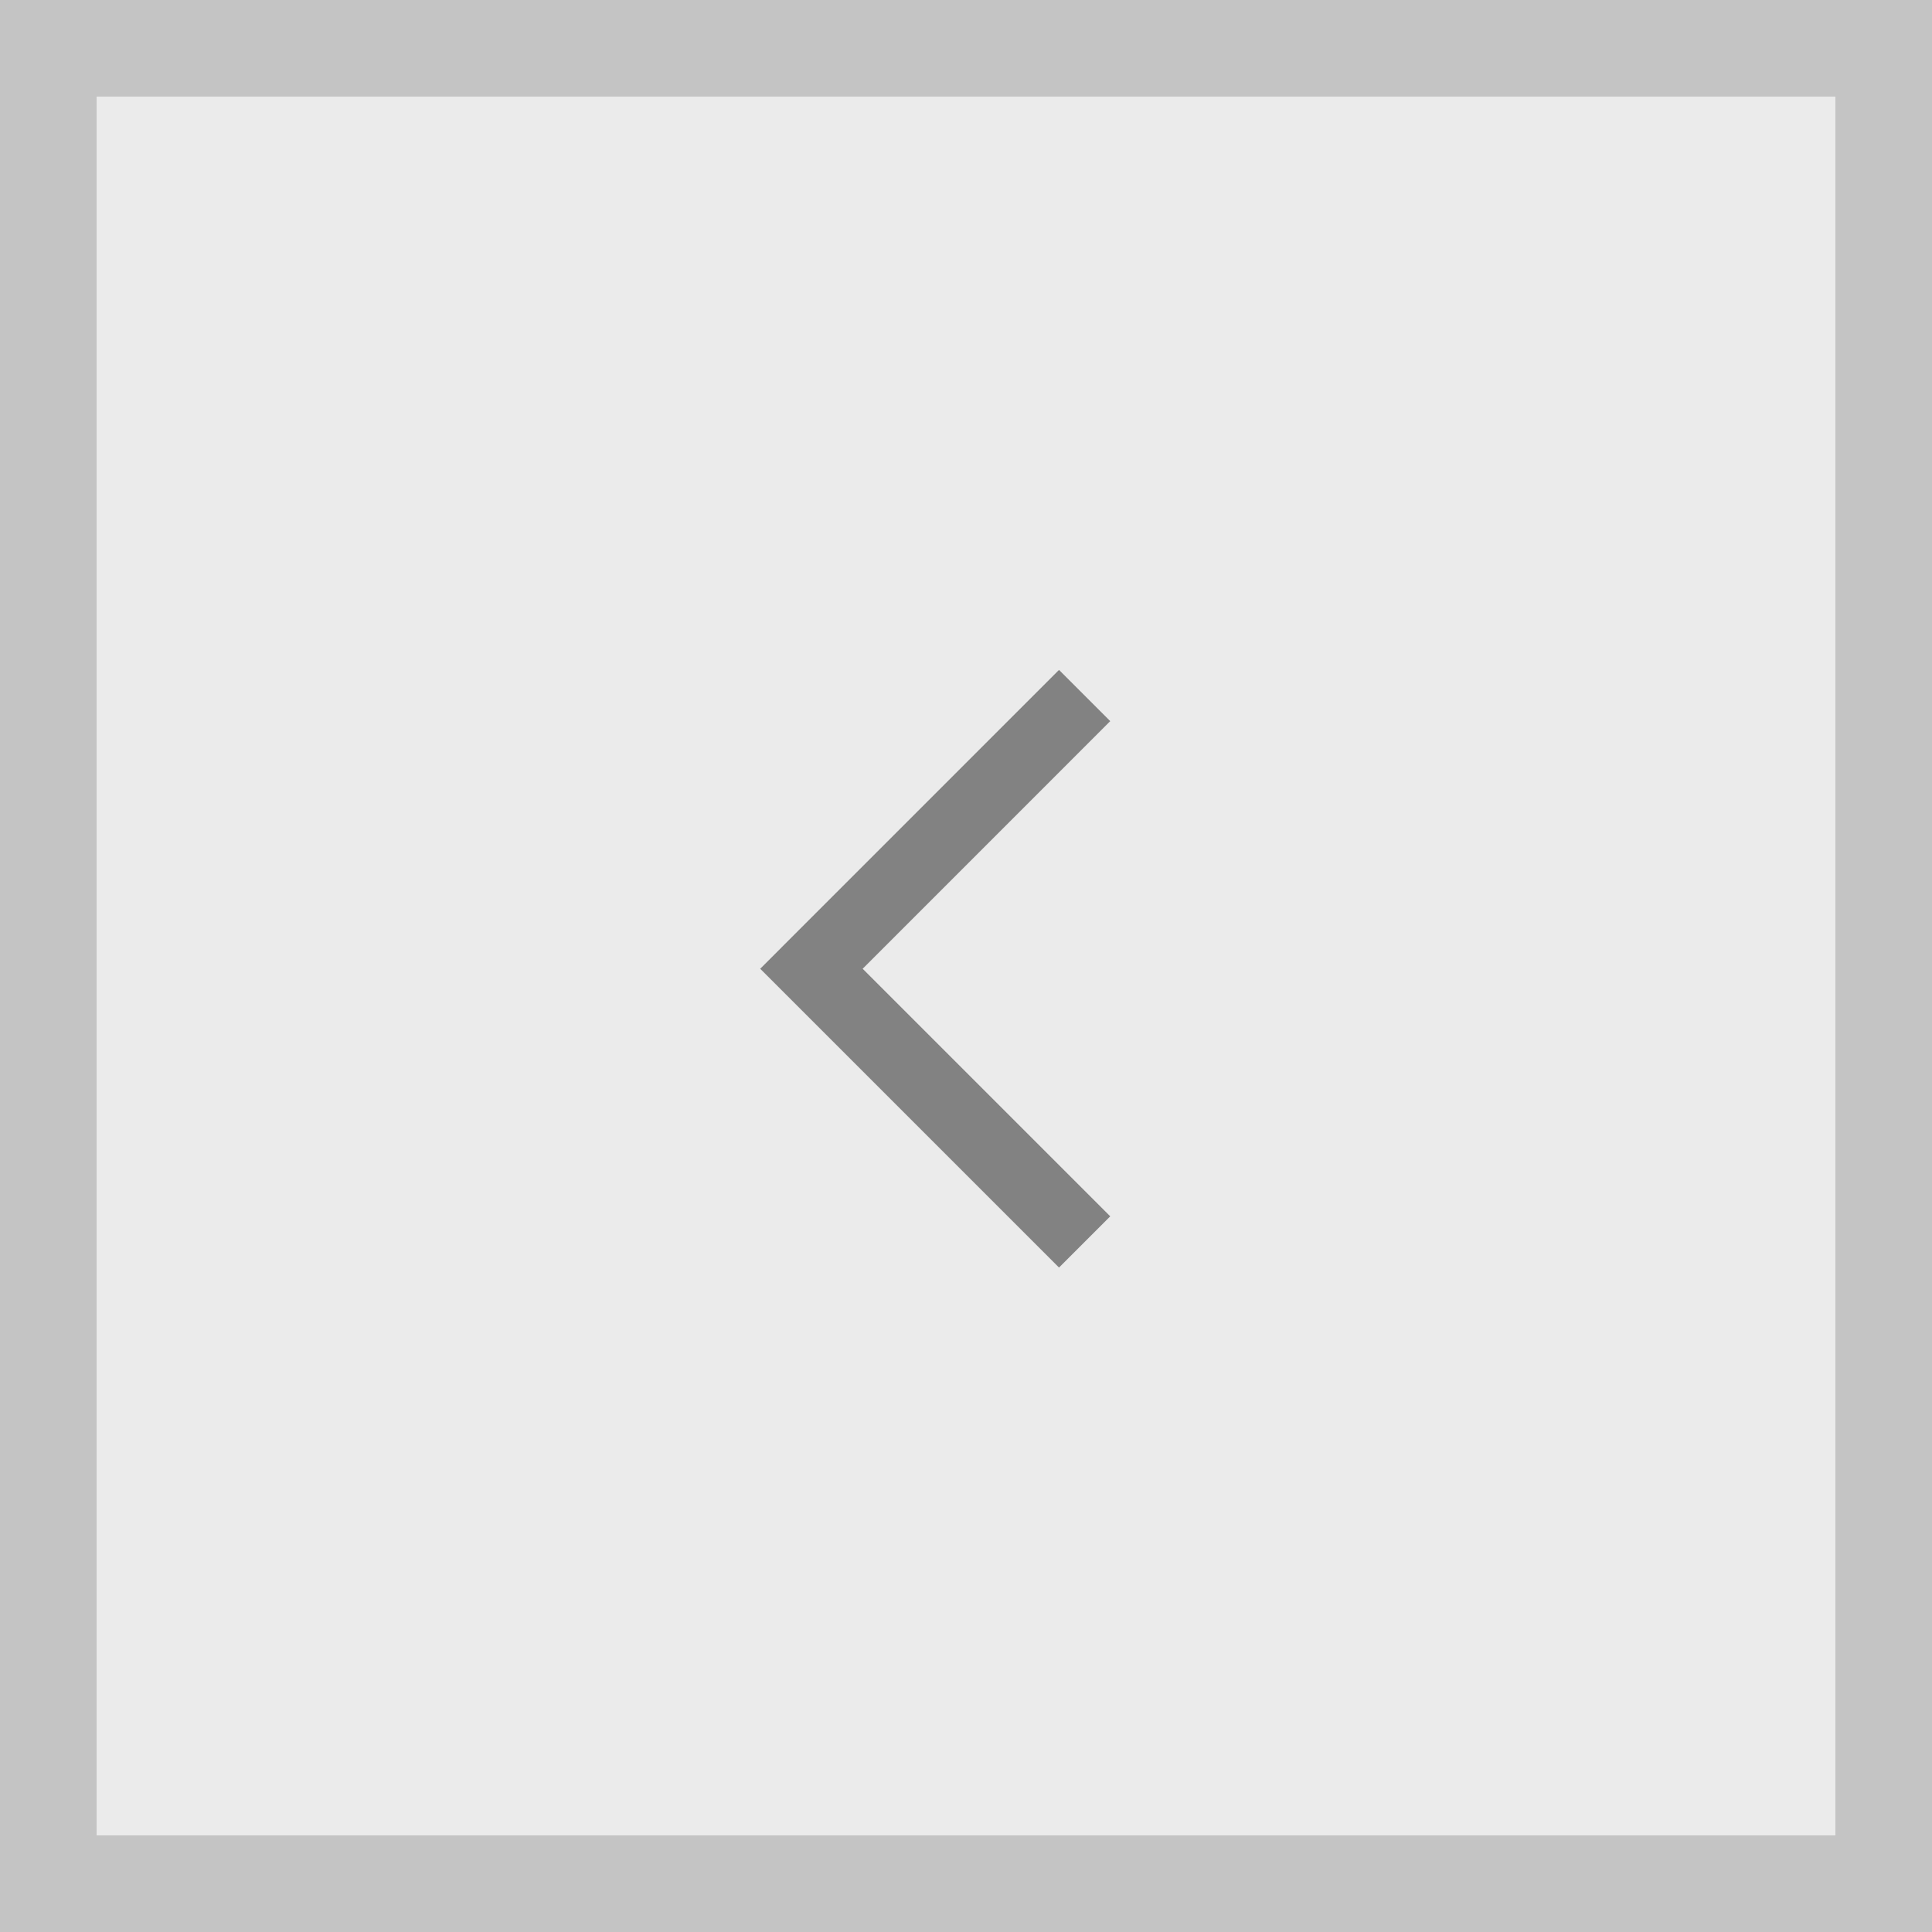 <svg width="40" height="40" viewBox="0 0 40 40" fill="none" xmlns="http://www.w3.org/2000/svg">
<rect x="0" y="0" width="40" height="40" fill="#333333" stroke="none"/>
<rect x="1" y="1" width="38" height="38" fill="white" fill-opacity="0.9" stroke="#C4C4C4" stroke-width="2"/>
<path d="M22.456 14.4L16.8 20.057L22.456 25.713" stroke="#828282" stroke-width="1.5"/>
</svg>
